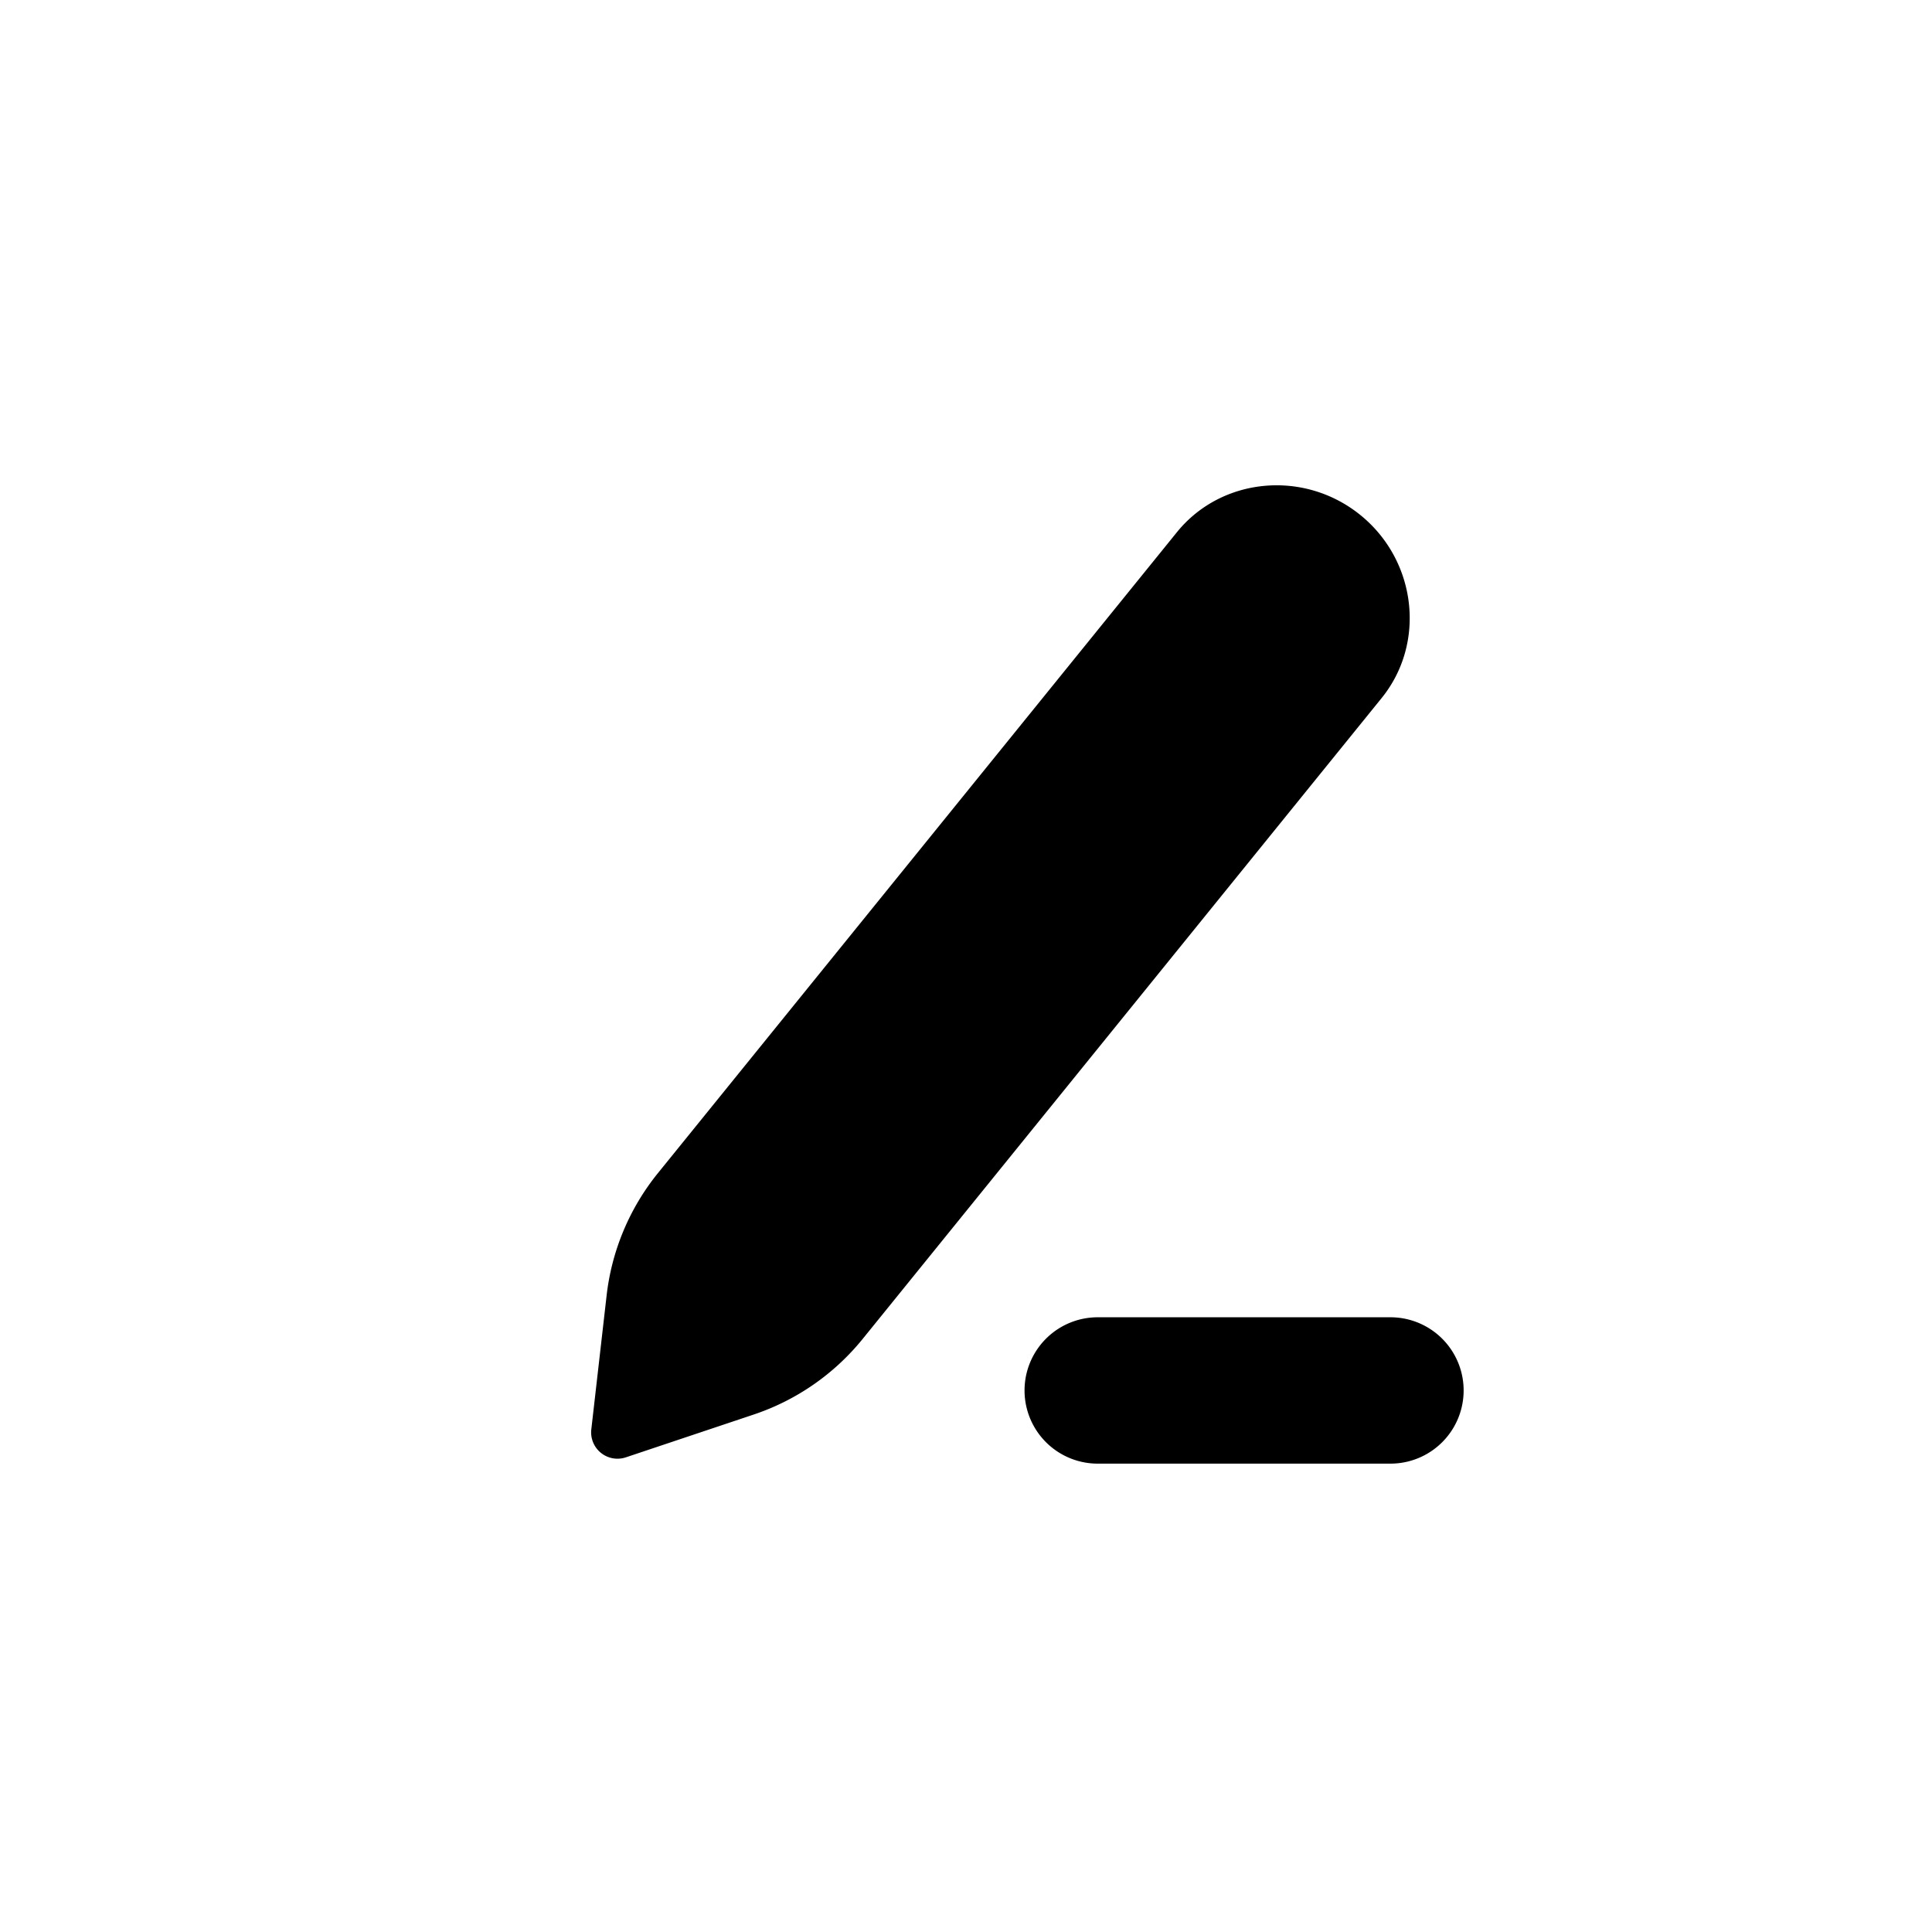 <svg width="66" height="66" xmlns="http://www.w3.org/2000/svg"><path d="M47.5 45a2.5 2.5 0 110 5h-10a2.5 2.5 0 110-5h10zm-7.295-26.819c1.523-1.88 4.343-2.145 6.267-.587 1.923 1.557 2.25 4.37.728 6.251L29.47 45.74a8.1 8.1 0 01-3.723 2.583l-4.367 1.462a.9.9 0 01-1.18-.956l.523-4.574a8.1 8.1 0 011.753-4.18z"/></svg>